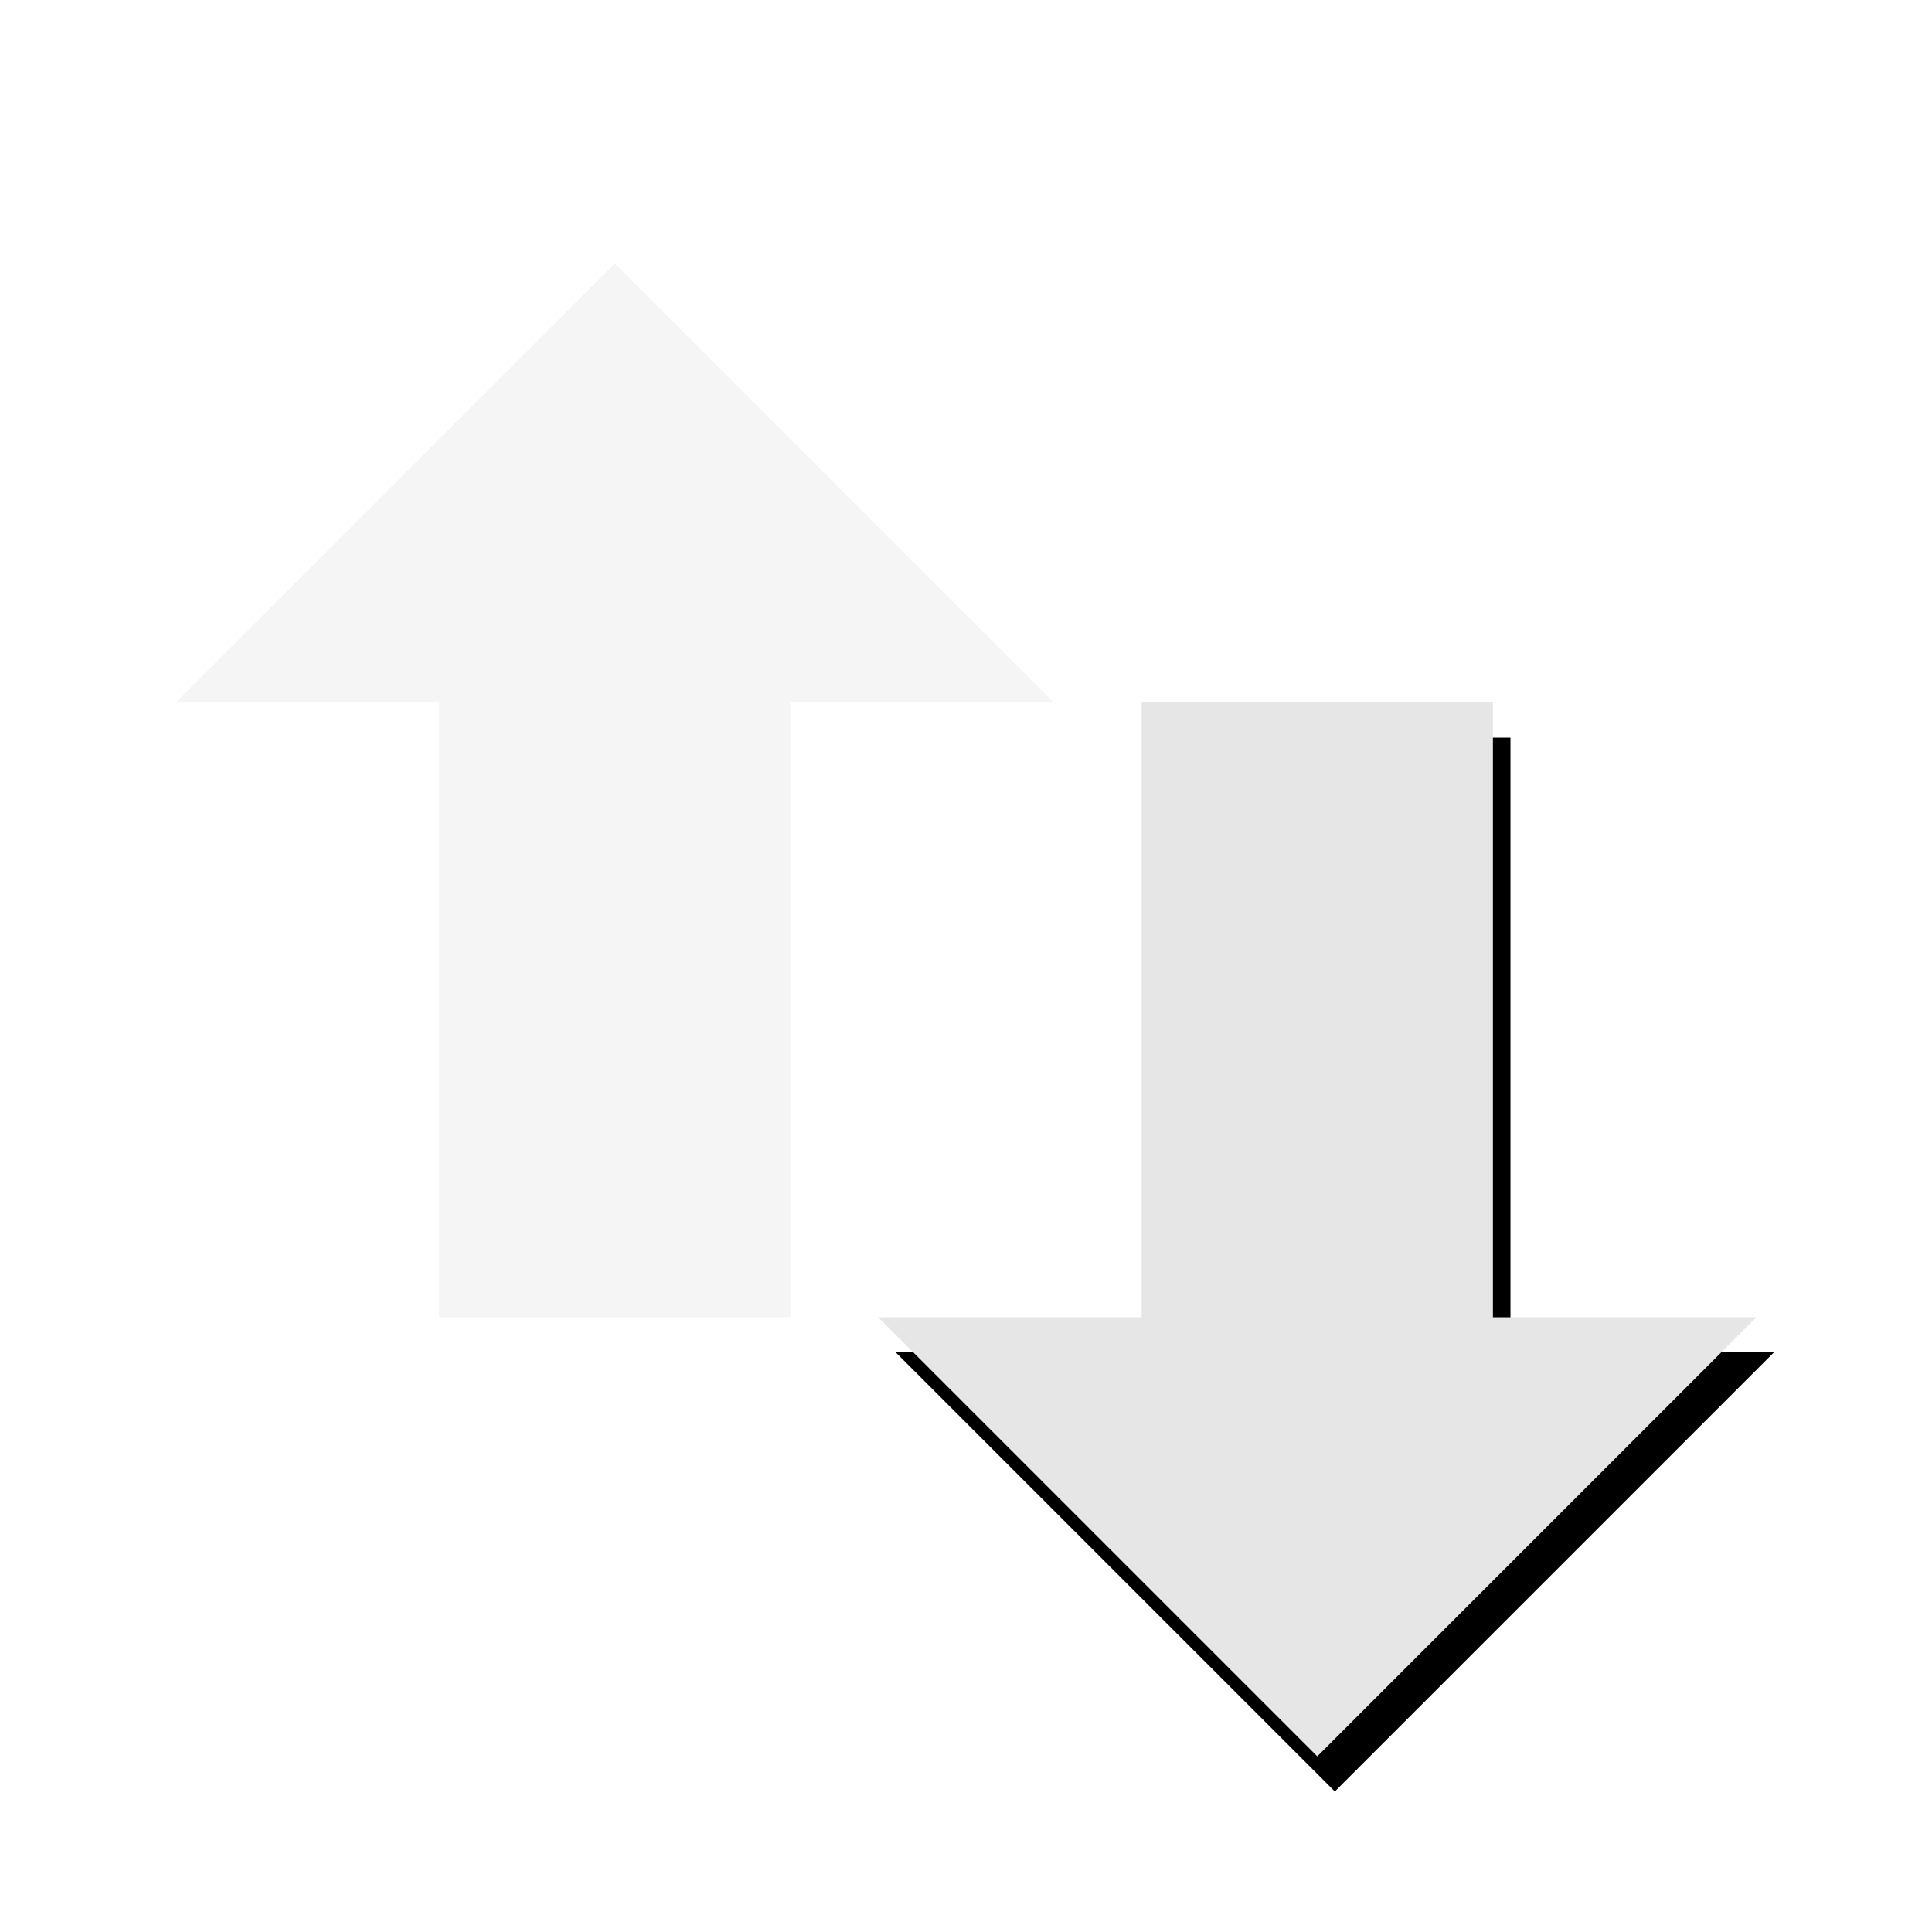 <?xml version="1.0" encoding="UTF-8" standalone="no"?>
<!-- Created with Inkscape (http://www.inkscape.org/) -->

<svg
   xmlns:dc="http://purl.org/dc/elements/1.1/"
   xmlns:cc="http://creativecommons.org/ns#"
   xmlns:rdf="http://www.w3.org/1999/02/22-rdf-syntax-ns#"
   xmlns:svg="http://www.w3.org/2000/svg"
   xmlns="http://www.w3.org/2000/svg"
   xmlns:sodipodi="http://sodipodi.sourceforge.net/DTD/sodipodi-0.dtd"
   xmlns:inkscape="http://www.inkscape.org/namespaces/inkscape"
   id="svg3200"
   height="22"
   width="22"
   version="1.0"
   inkscape:version="0.48.3.1 r9886"
   sodipodi:docname="network-transmit.svg">
  <defs
     id="defs8">
    <filter
       inkscape:collect="always"
       id="filter3763">
      <feGaussianBlur
         inkscape:collect="always"
         stdDeviation="0.263"
         id="feGaussianBlur3765" />
    </filter>
  </defs>
  <sodipodi:namedview
     pagecolor="#ffffff"
     bordercolor="#666666"
     borderopacity="1"
     objecttolerance="10"
     gridtolerance="10"
     guidetolerance="10"
     inkscape:pageopacity="0"
     inkscape:pageshadow="2"
     inkscape:window-width="1083"
     inkscape:window-height="712"
     id="namedview6"
     showgrid="false"
     inkscape:zoom="10.727273"
     inkscape:cx="-3.7288136"
     inkscape:cy="11"
     inkscape:window-x="0"
     inkscape:window-y="24"
     inkscape:window-maximized="0"
     inkscape:current-layer="svg3200" />
  <path
     d="m 20.2,15.4 -5,5 -5,-5 3,0 0,-7 4,0 0,7 z"
     style="fill:#000000;fill-opacity:1;fill-rule:evenodd;filter:url(#filter3763)"
     id="path3753"
     inkscape:connector-curvature="0"
     sodipodi:nodetypes="cccccccc" />
  <path
     style="fill-rule:evenodd;fill:#e6e6e6;fill-opacity:1"
     d="m 20,15 -5,5 -5,-5 h 3 V 8 h 4 v 7 h 3 z"
     id="path3792" />
  <path
     style="fill-rule:evenodd;fill:#e6e6e6;fill-opacity:1;opacity:0.4"
     d="M 12,8 7,3 2,8 h 3 v 7 H 9 V 8 h 3 z"
     id="path4348-1" />
</svg>
